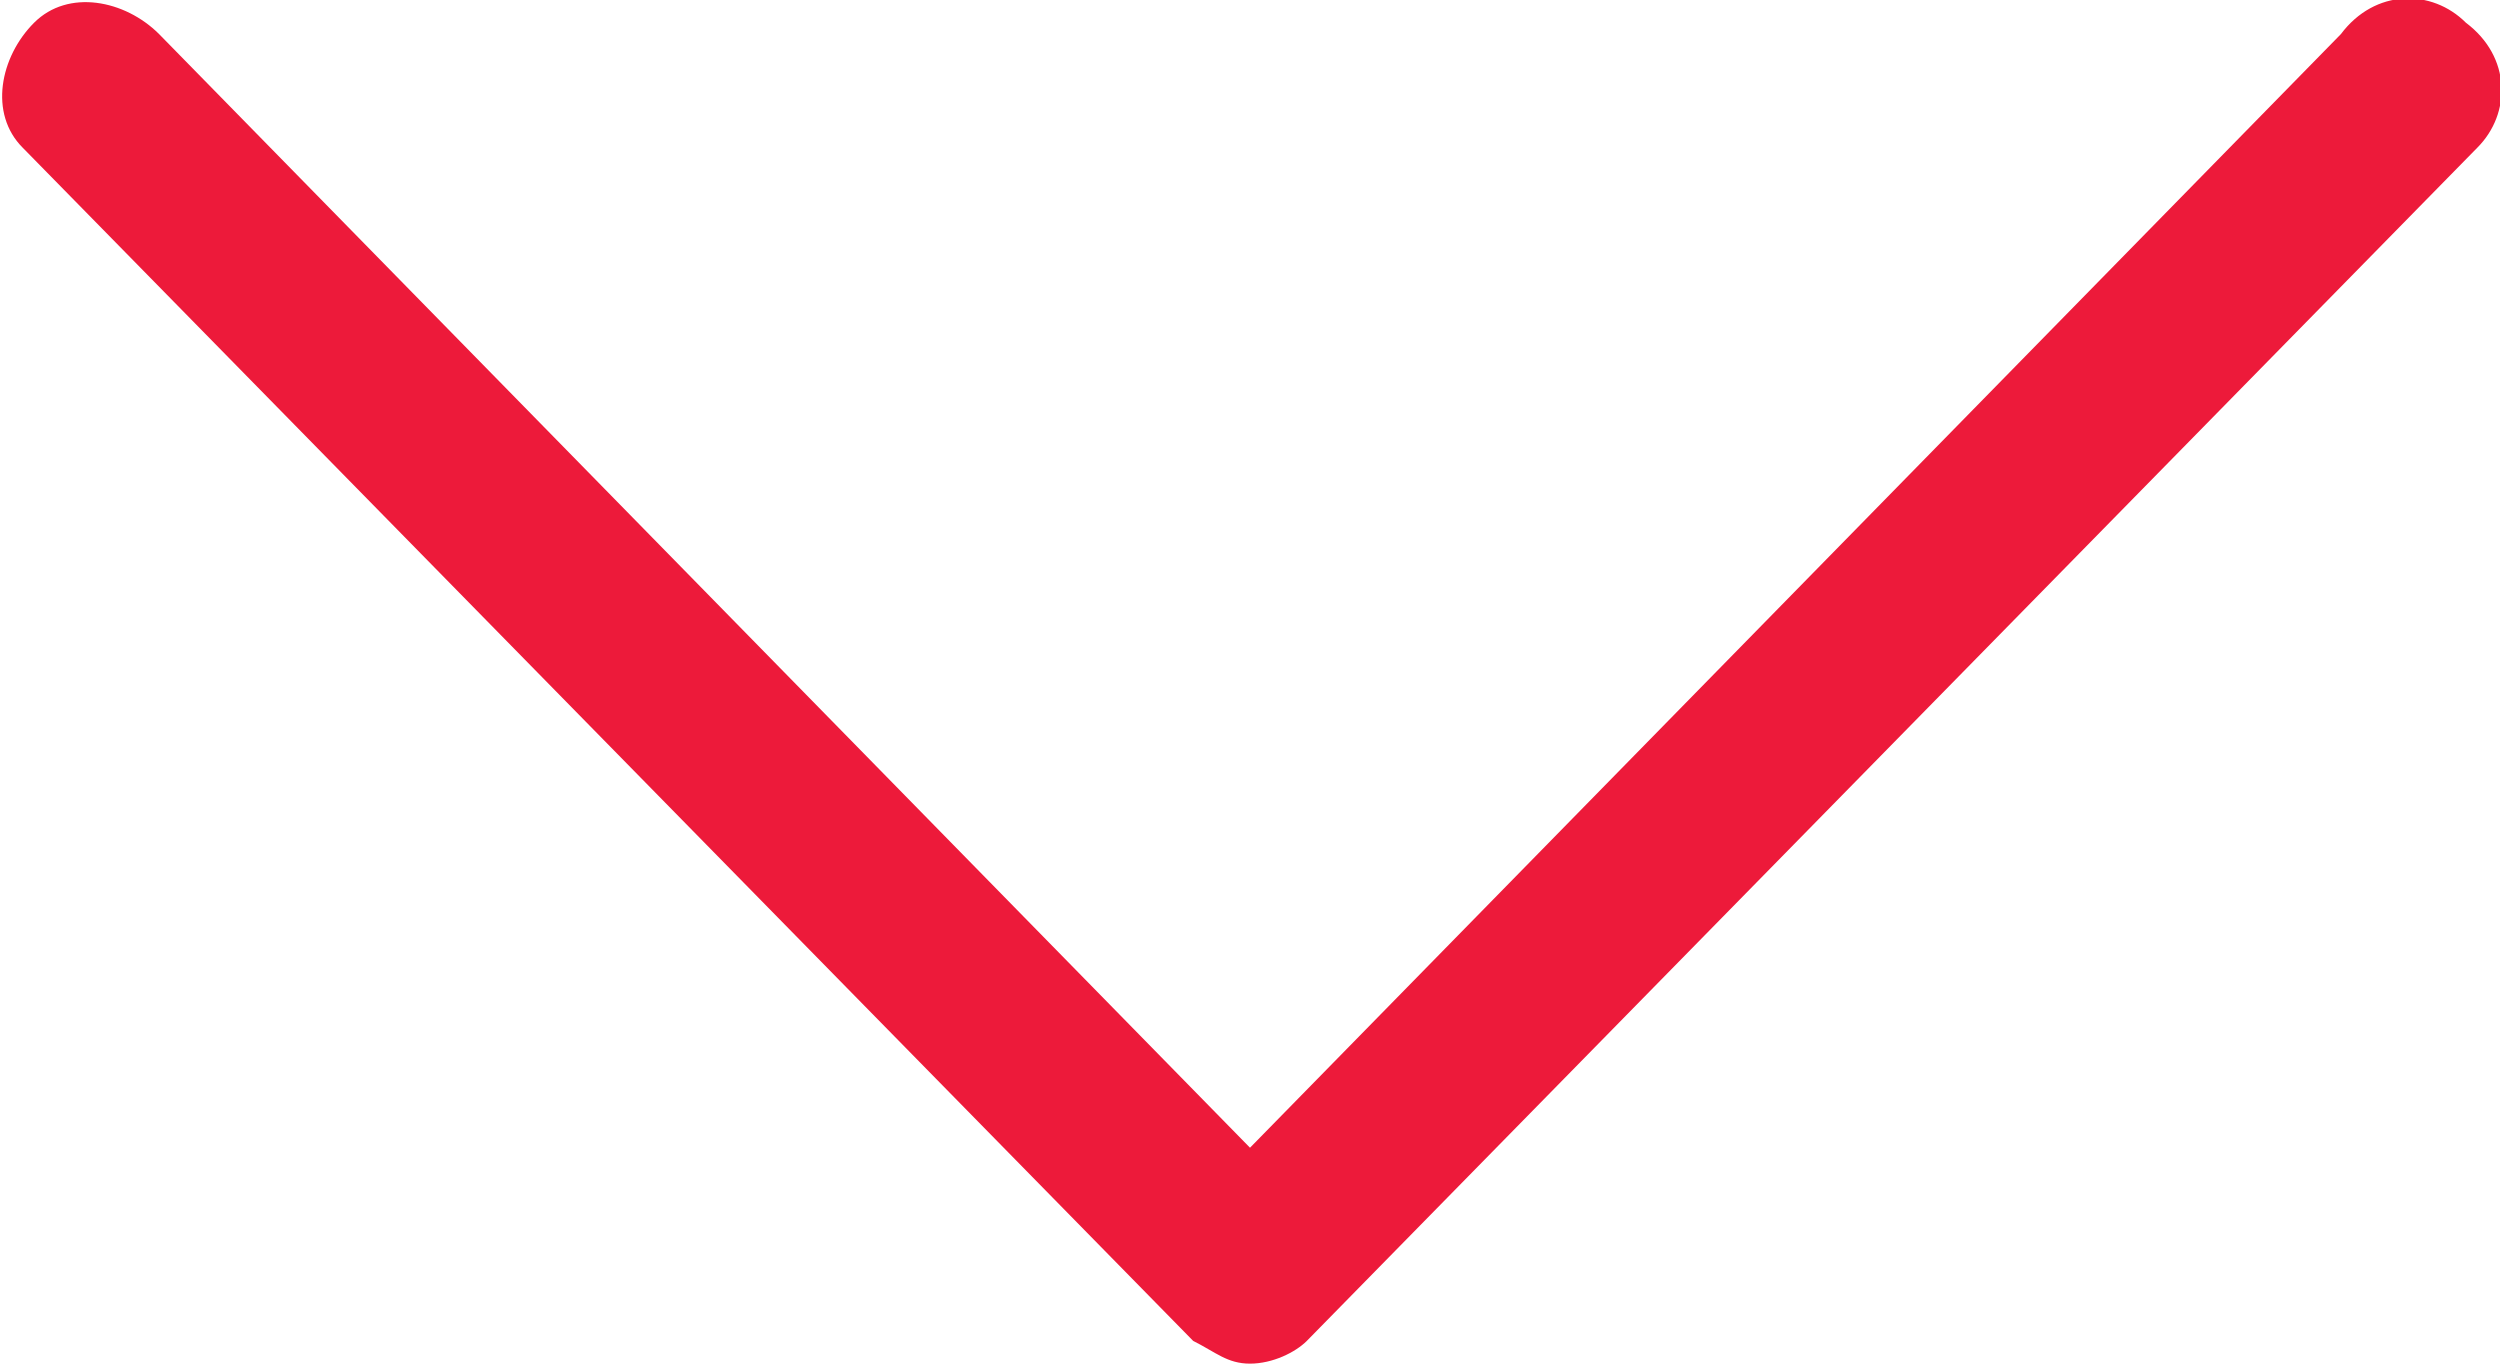 <?xml version="1.0" encoding="utf-8"?>
<!-- Generator: Adobe Illustrator 25.2.1, SVG Export Plug-In . SVG Version: 6.00 Build 0)  -->
<svg version="1.1" id="Layer_1" xmlns="http://www.w3.org/2000/svg" xmlns:xlink="http://www.w3.org/1999/xlink" x="0px" y="0px"
	 viewBox="0 0 22 12" style="enable-background:new 0 0 22 12;" xml:space="preserve">
<style type="text/css">
	.st0{fill:#ED1A3A;}
</style>
<path class="st0" d="M11,10.1L1.4,0.3C1.1,0,0.6-0.1,0.3,0.2S-0.1,1,0.2,1.3l10.3,10.5c0.2,0.1,0.3,0.2,0.5,0.2
	c0.2,0,0.4-0.1,0.5-0.2L21.8,1.3c0.3-0.3,0.3-0.8-0.1-1.1c-0.3-0.3-0.8-0.3-1.1,0.1L11,10.1z"/>
</svg>
